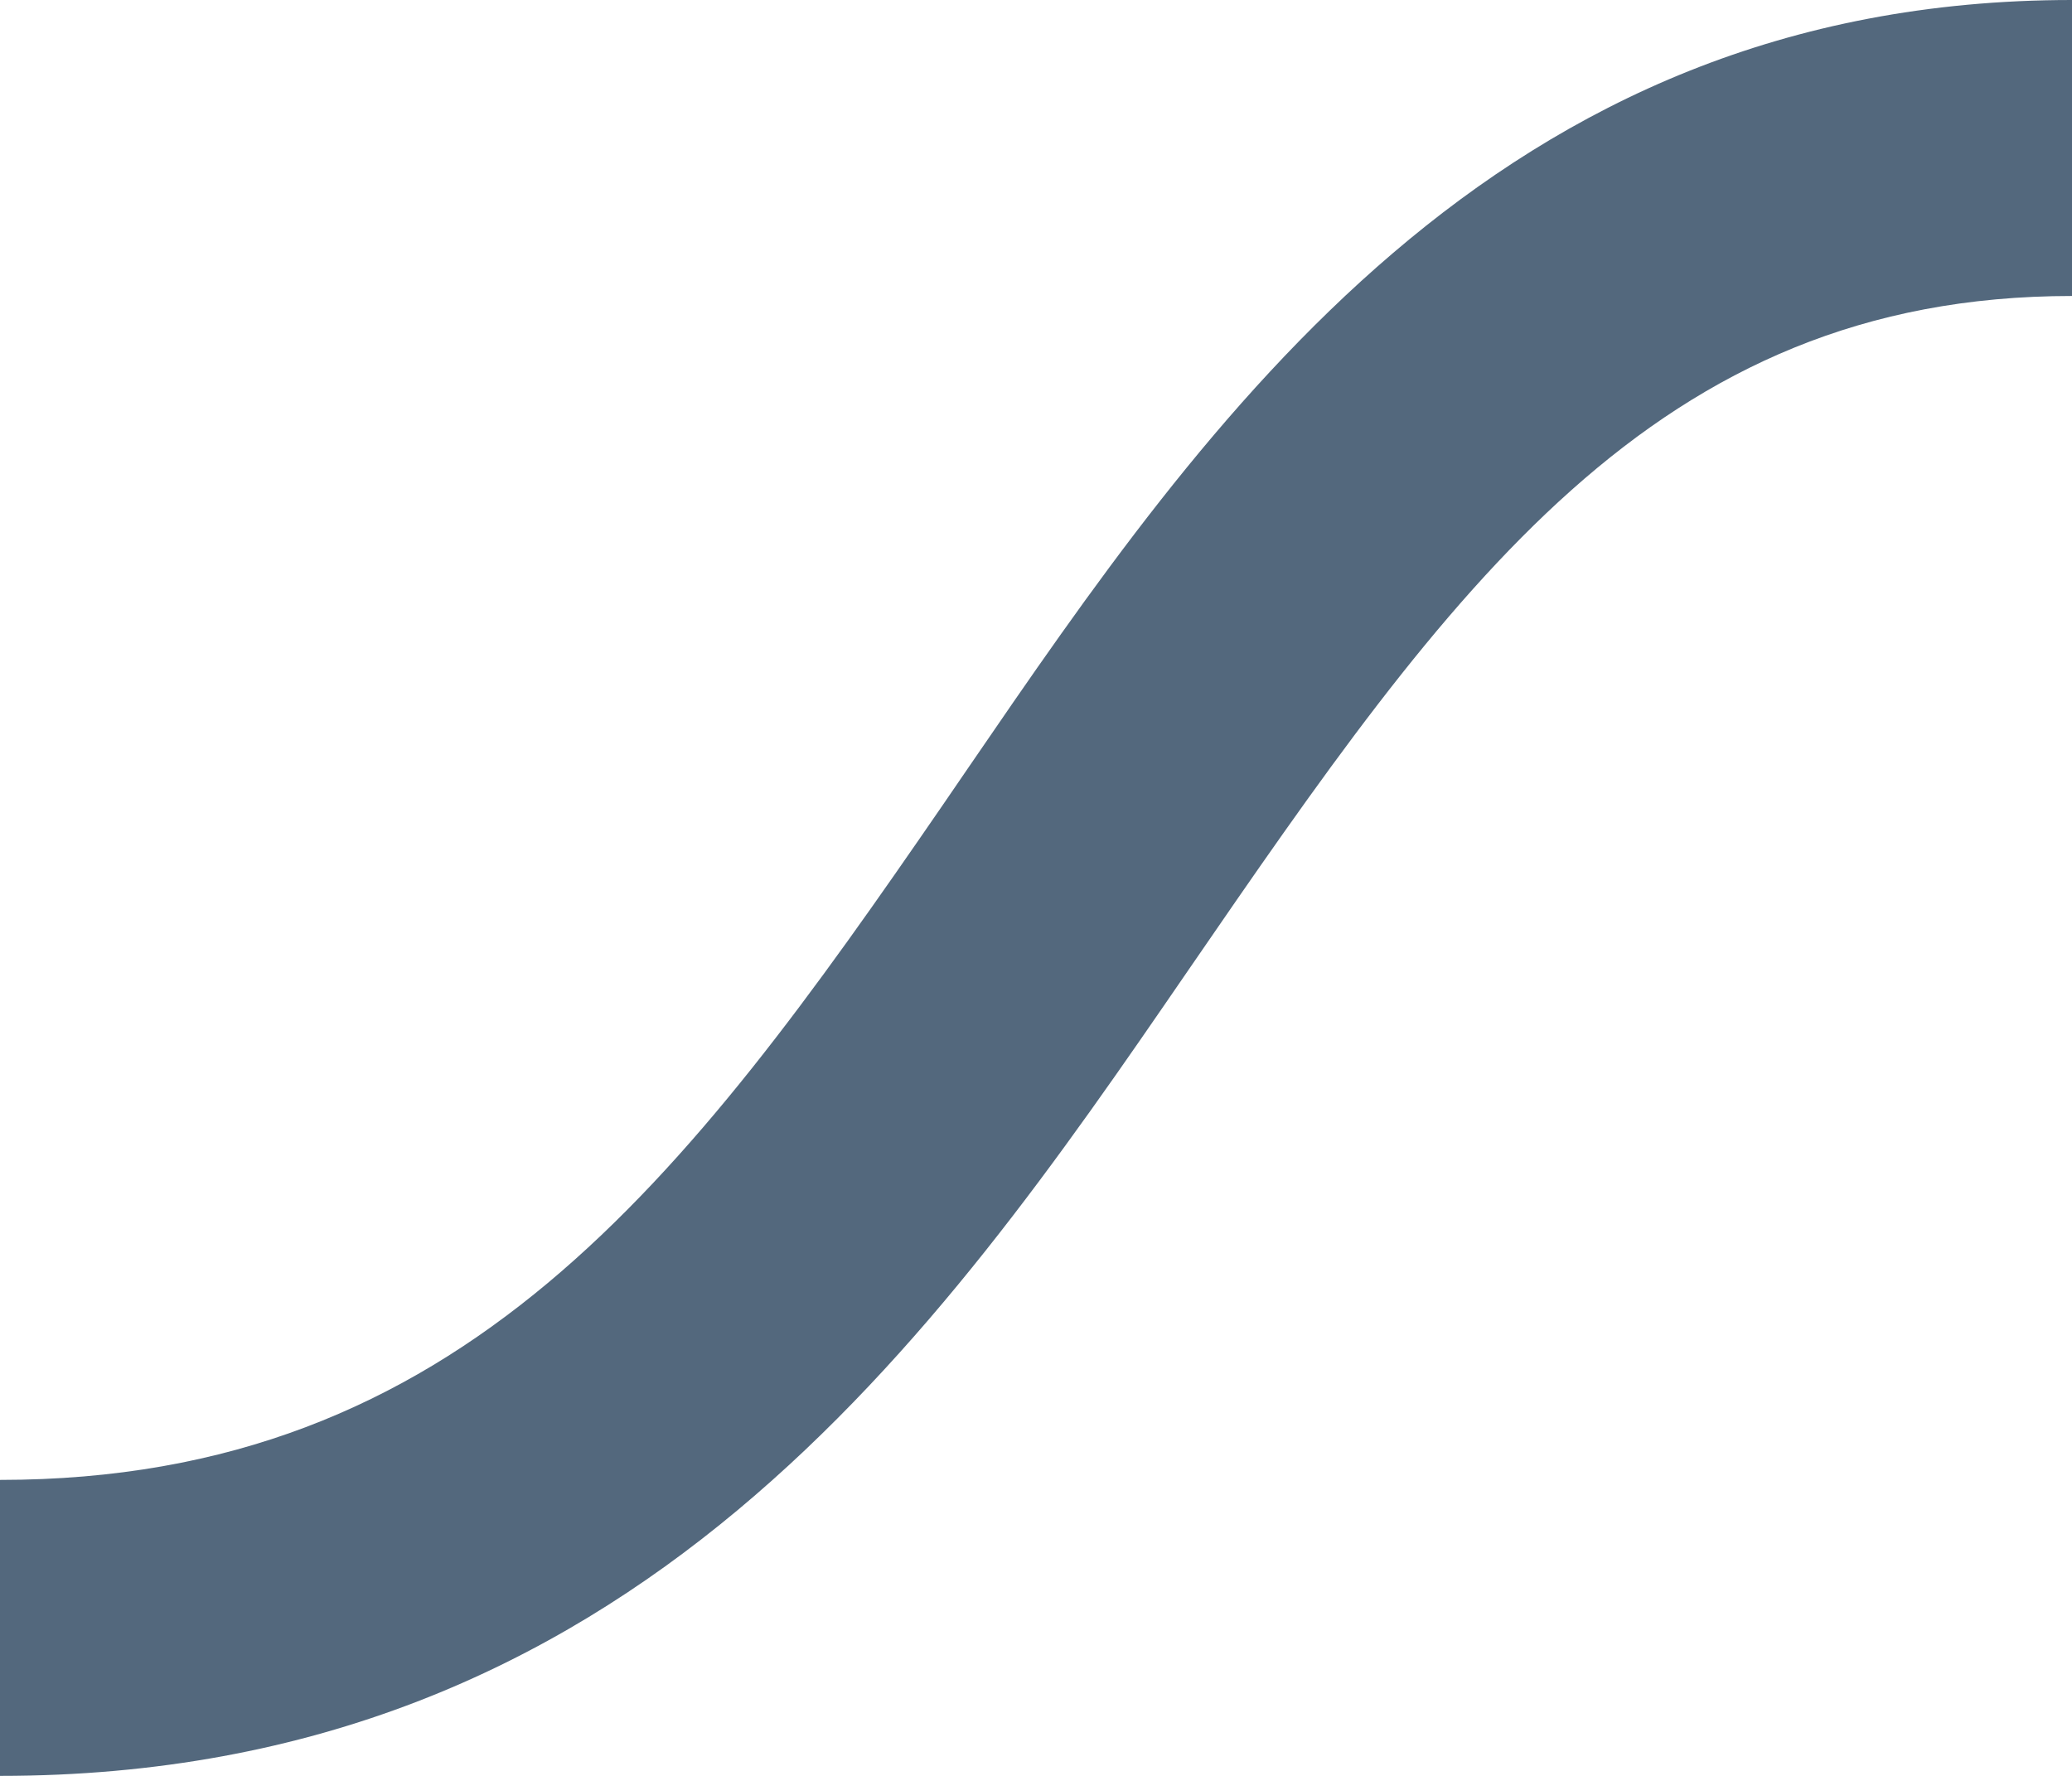<svg width="14" height="12" viewBox="0 0 14 12" fill="none" xmlns="http://www.w3.org/2000/svg">
<path fill-rule="evenodd" clip-rule="evenodd" d="M8.022 6.566C6.334 9.025 4.28 12 0 12V10C3.116 10 4.628 7.975 6.374 5.434C6.429 5.353 6.485 5.272 6.541 5.19C8.159 2.828 10.095 0 14 0V2C11.173 2 9.804 3.973 8.022 6.566Z" fill="#53687D"/>
</svg>
